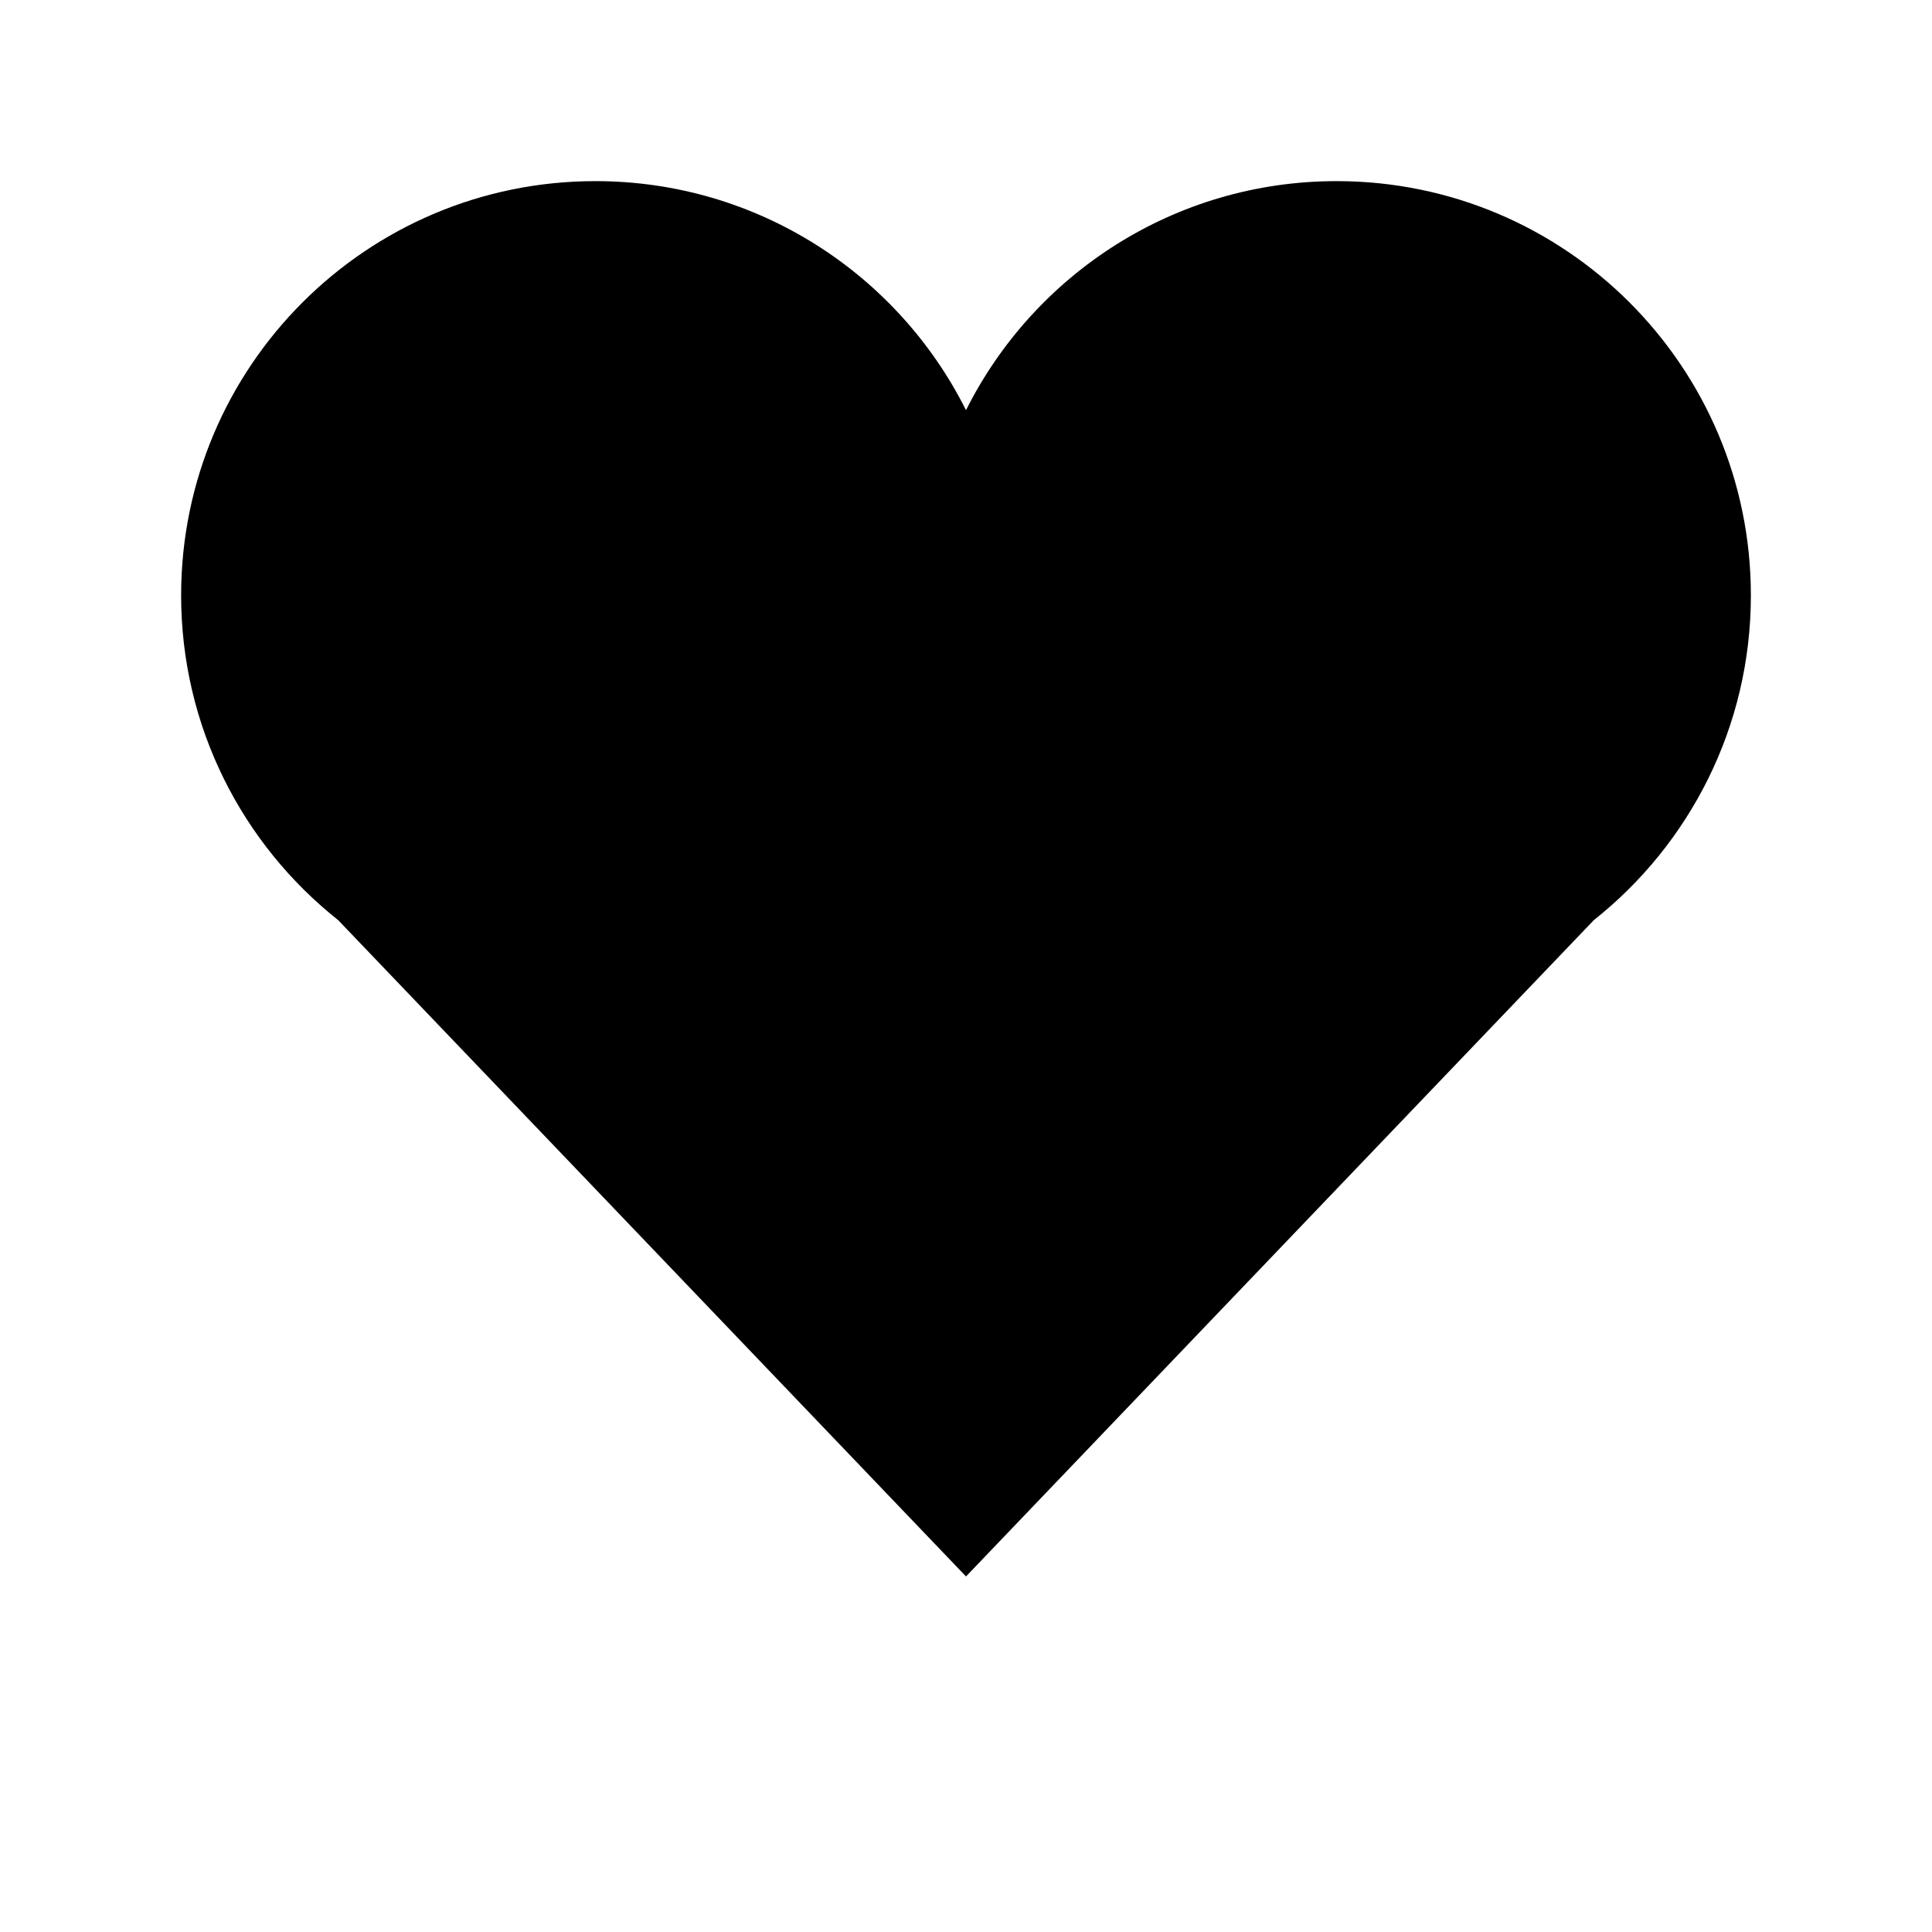 <?xml version="1.0" encoding="UTF-8" standalone="no"?>
<svg
   xmlns:sketch="http://www.bohemiancoding.com/sketch/ns"
   xmlns:dc="http://purl.org/dc/elements/1.1/"
   xmlns:cc="http://creativecommons.org/ns#"
   xmlns:rdf="http://www.w3.org/1999/02/22-rdf-syntax-ns#"
   xmlns:svg="http://www.w3.org/2000/svg"
   xmlns="http://www.w3.org/2000/svg"
   viewBox="0 0 32 32"
   height="32px"
   width="32px"
   style="fill-rule: evenodd">
  <path d="M 5.602,15.241 C 4.017,13.984 3,12.041 3,9.861 3,6.072 6.072,3 9.861,3 12.548,3 14.874,4.544 16,6.794 17.126,4.544 19.452,3 22.139,3 25.928,3 29,6.072 29,9.861 c 0,2.18 -1.017,4.123 -2.602,5.38 C 22.464,19.353 16,26.111 16,26.111 c 0,0 -6.569,-6.867 -10.398,-10.87 z"/>
</svg>
